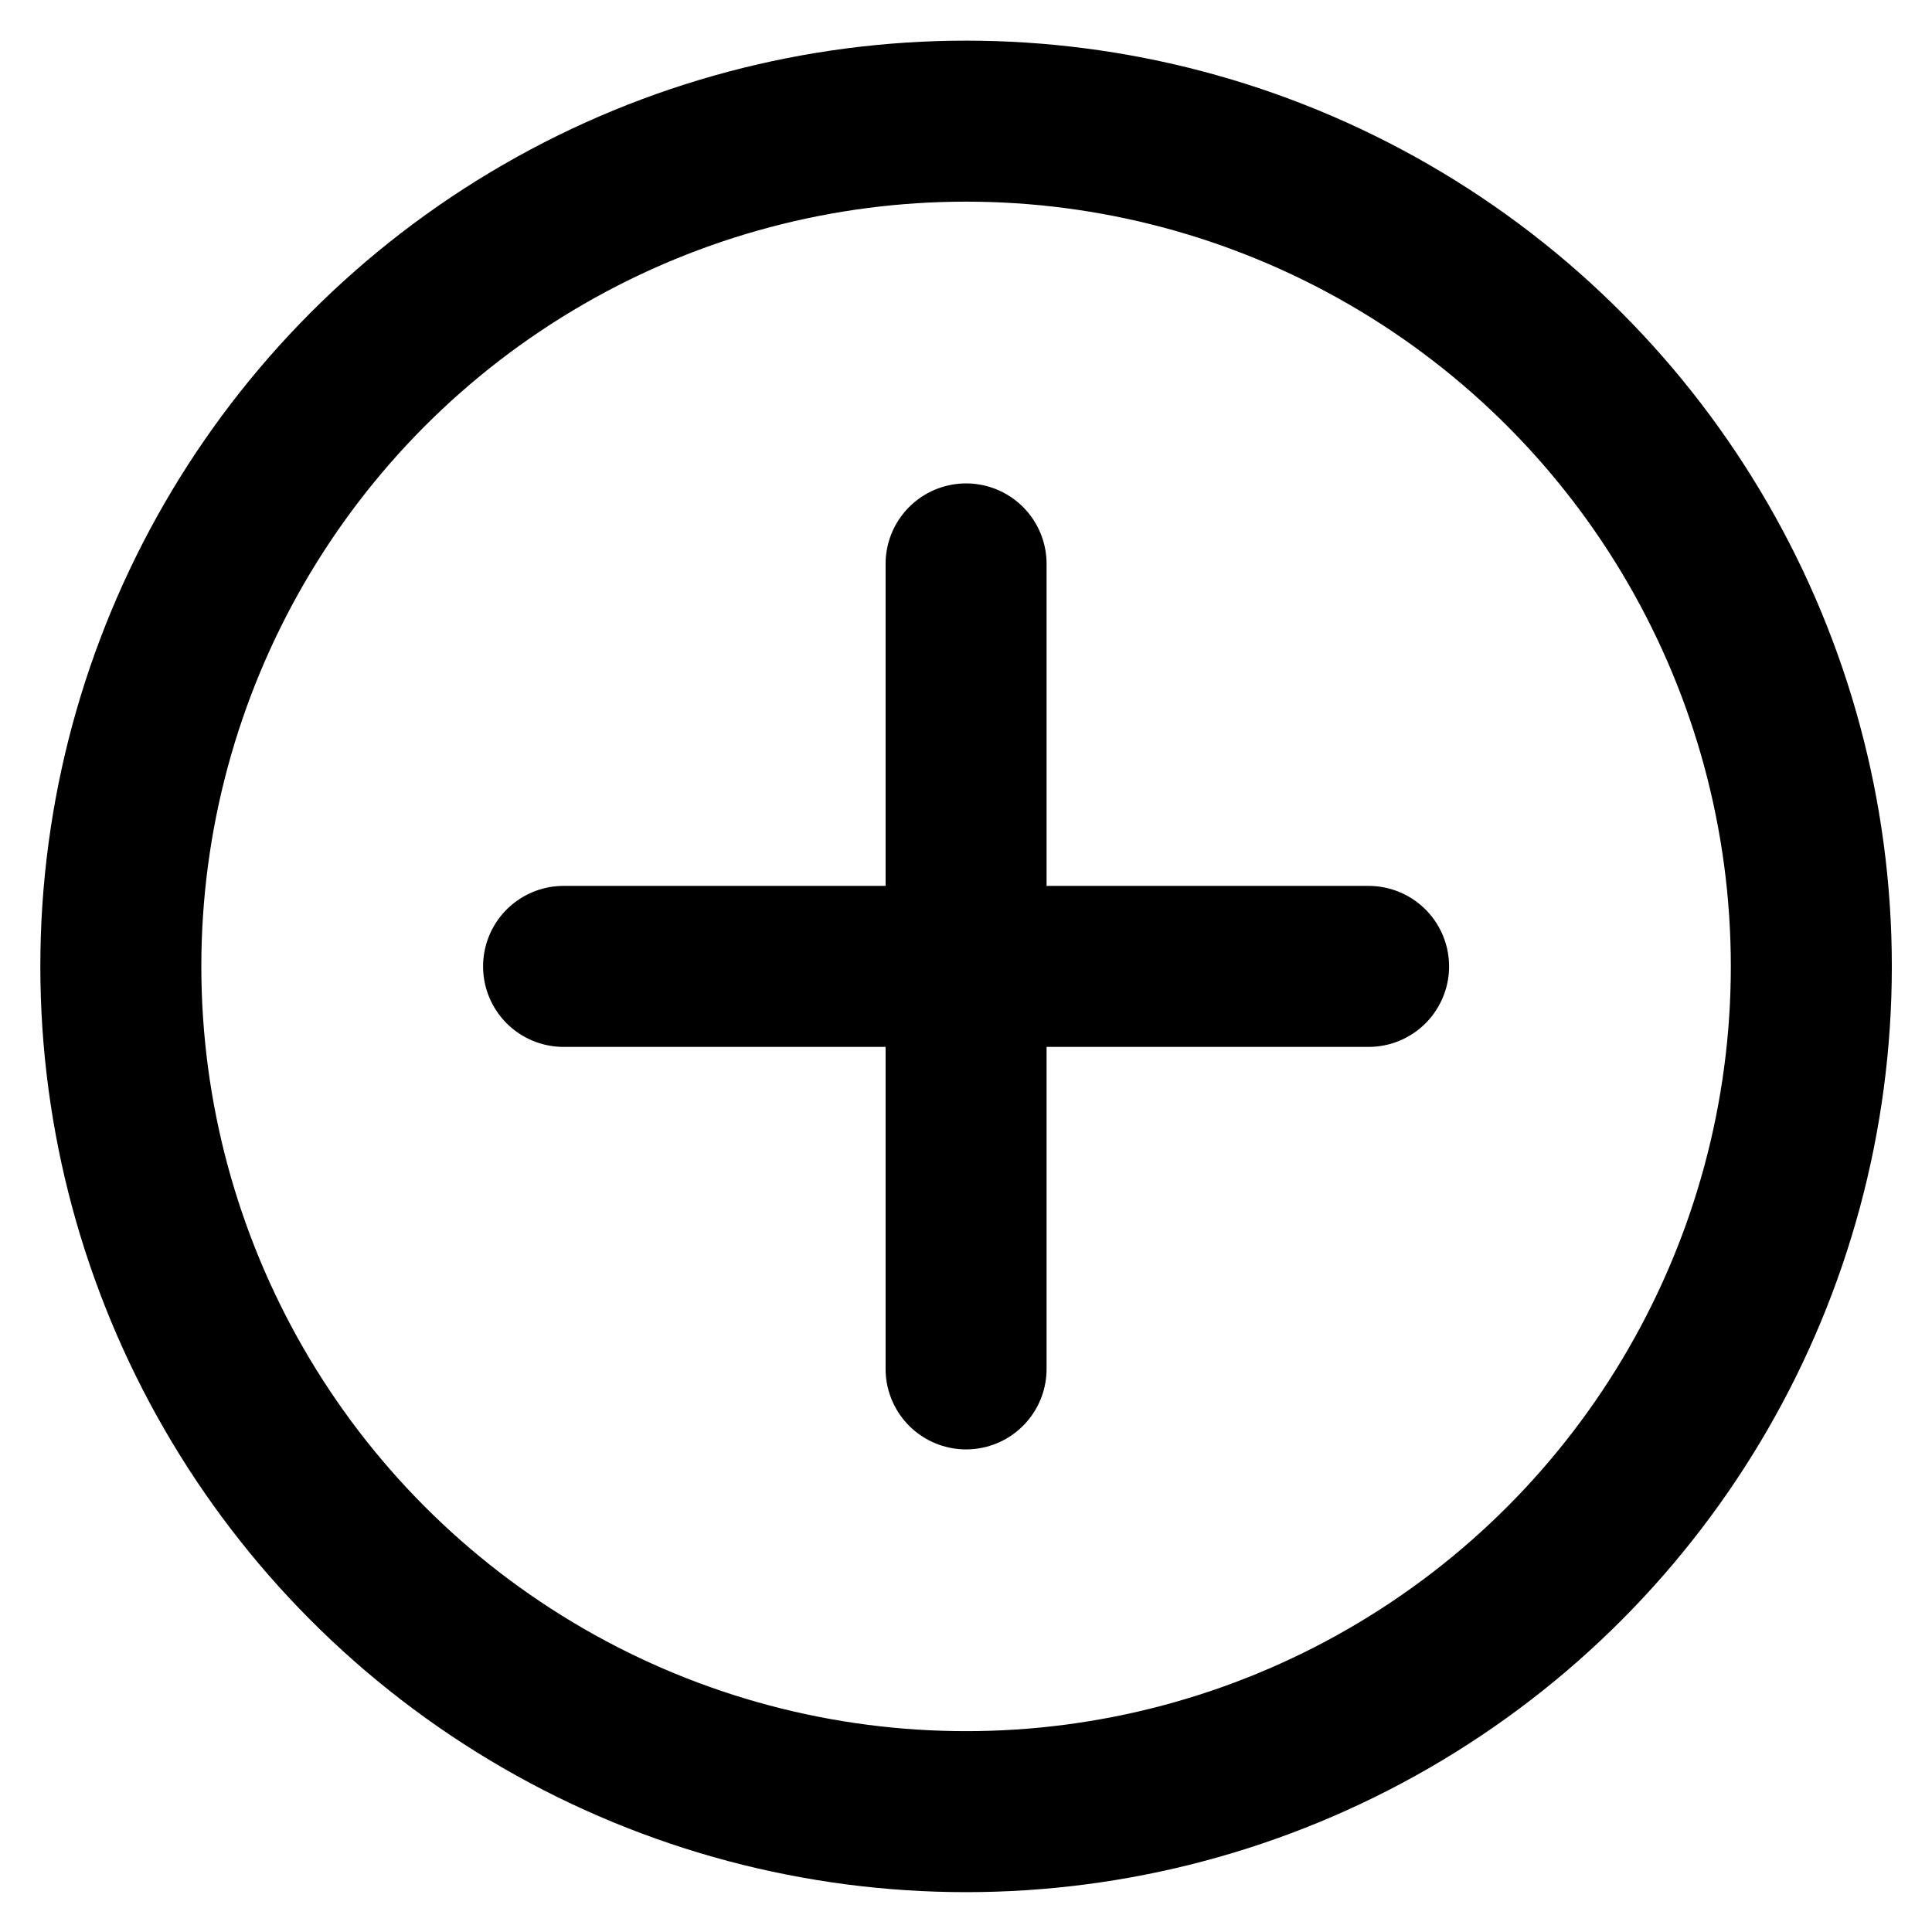 <svg aria-label="" class="" fill="currentColor" height="24" role="img" viewBox="0 0 24 24" width="24"><title></title><circle cx="12.001" cy="12.005" fill="none" r="10.5" stroke="currentColor" stroke-linecap="round" stroke-linejoin="round" stroke-width="2"></circle><line fill="none" stroke="currentColor" stroke-linecap="round" stroke-linejoin="round" stroke-width="2" x1="7.001" x2="17.001" y1="12.005" y2="12.005"></line><line fill="none" stroke="currentColor" stroke-linecap="round" stroke-linejoin="round" stroke-width="2" x1="12.001" x2="12.001" y1="7.005" y2="17.005"></line></svg>